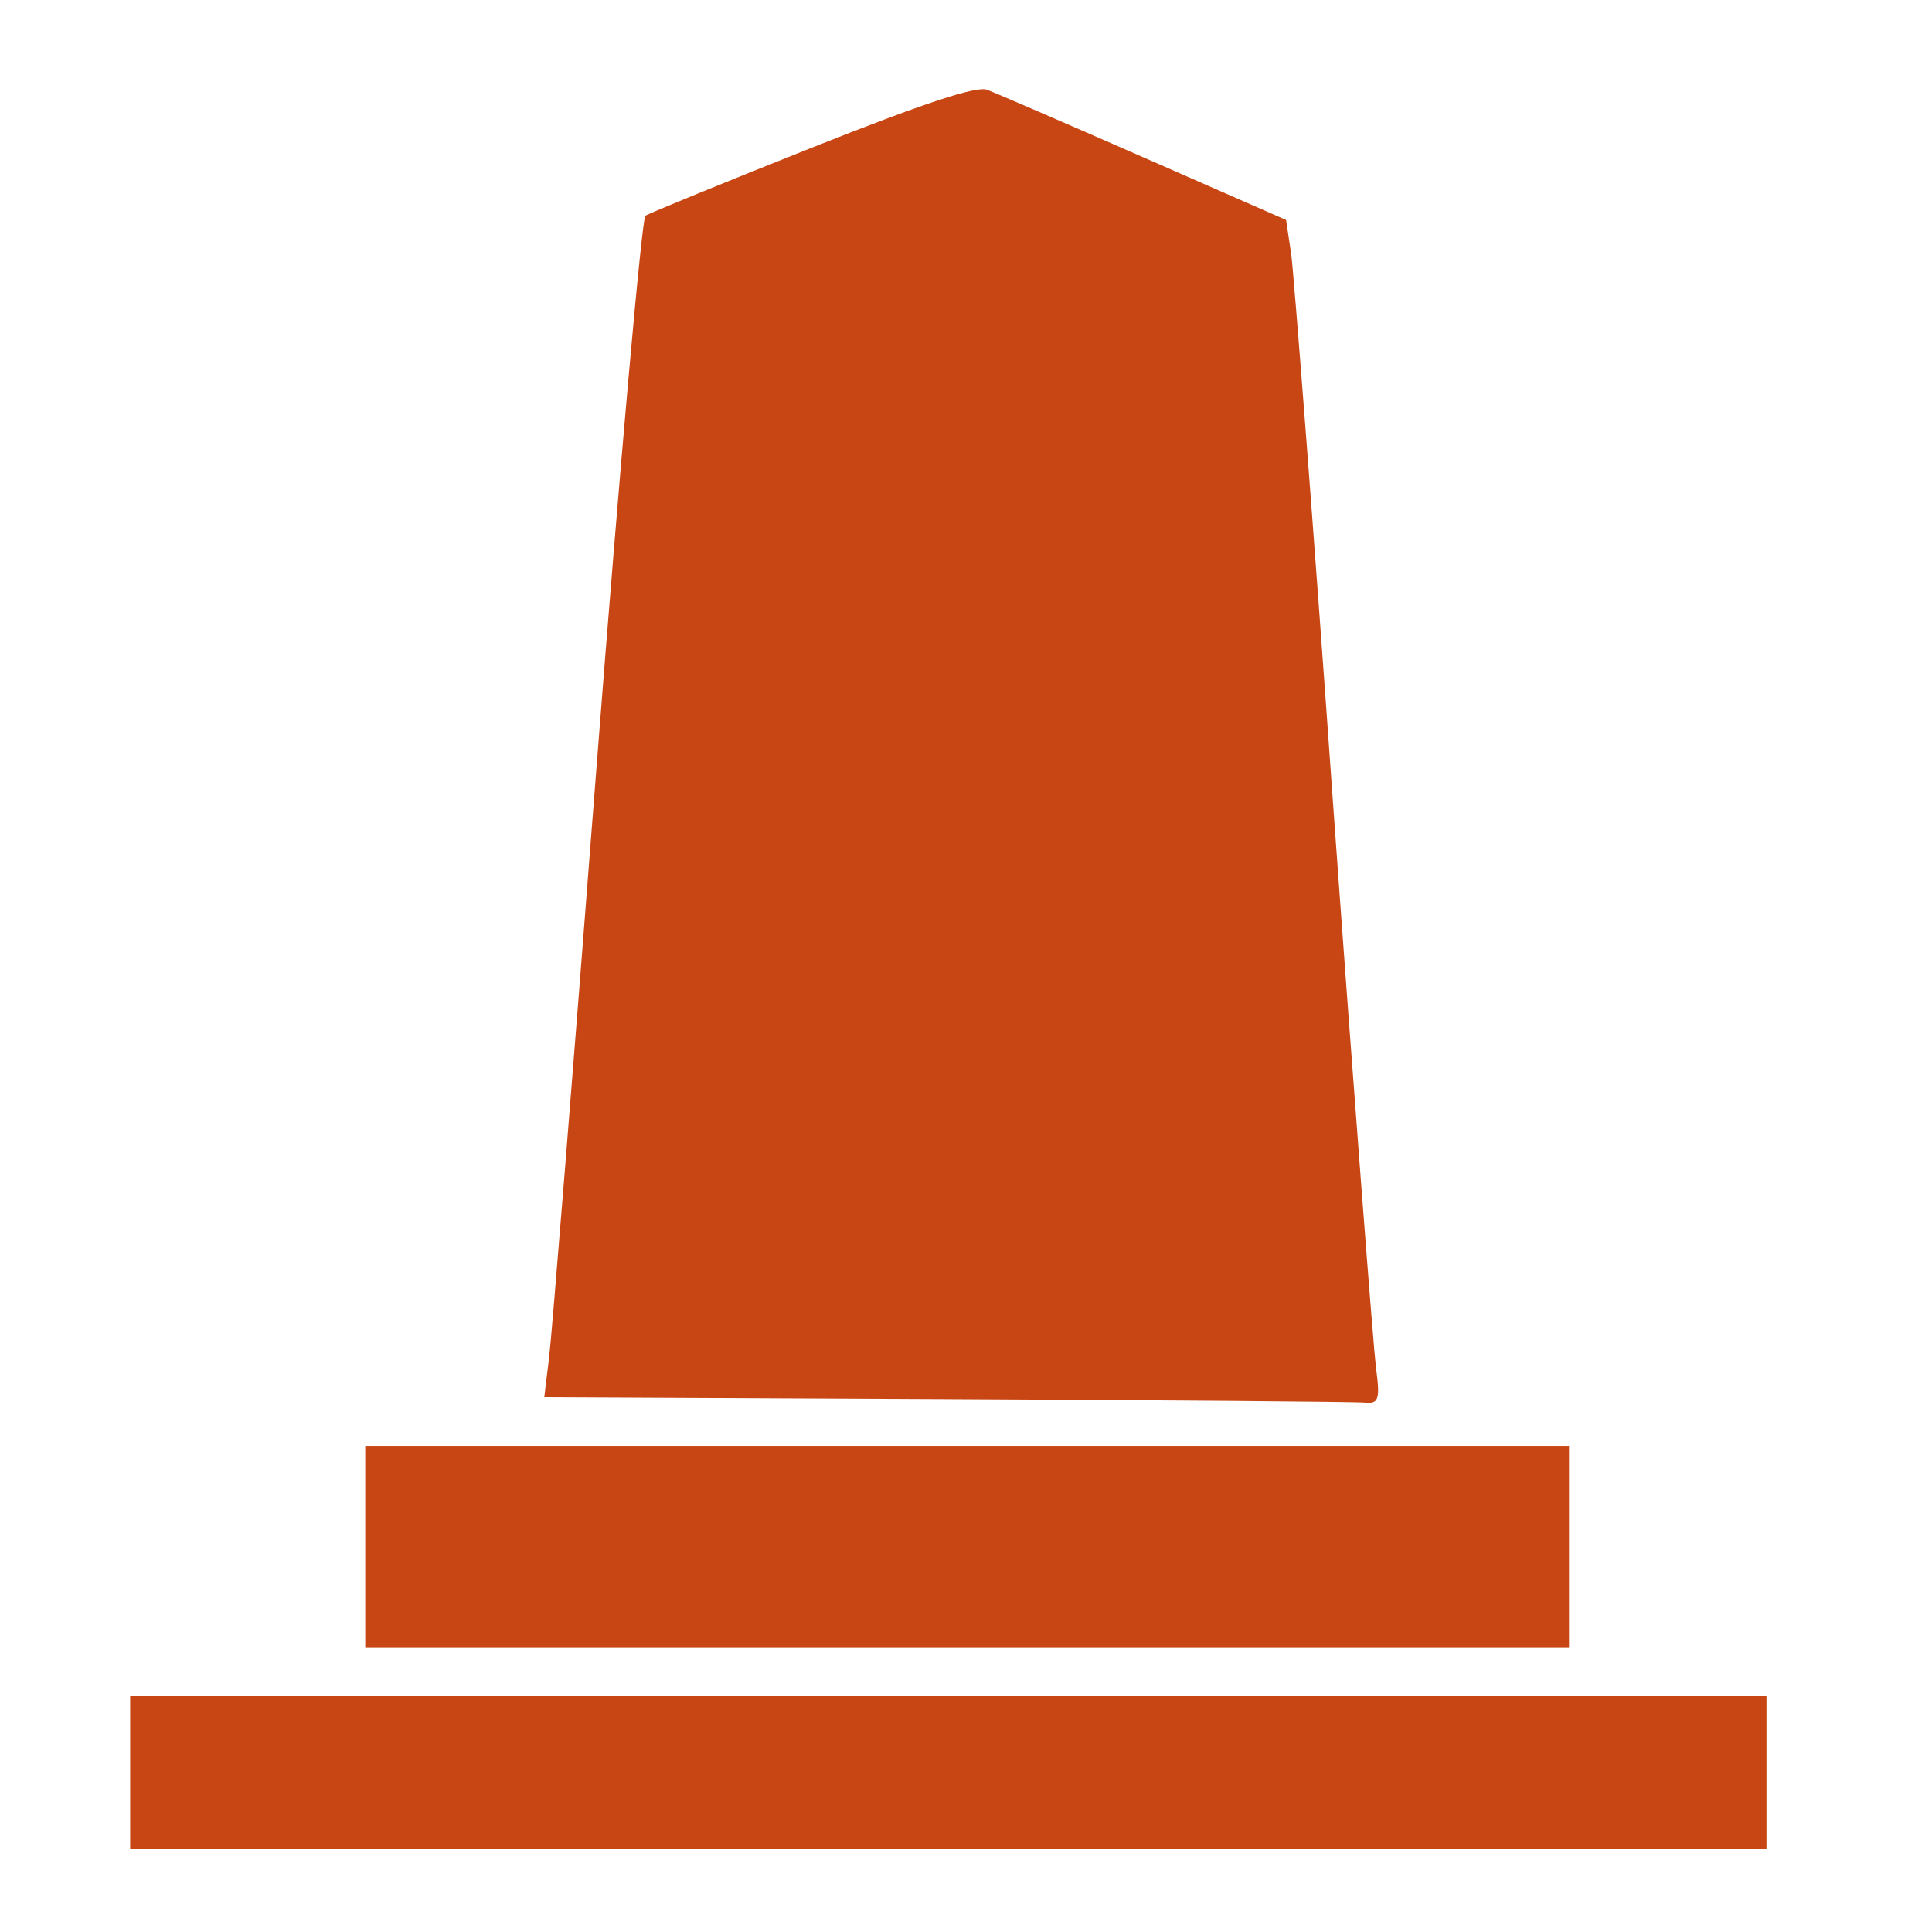<?xml version="1.0" encoding="UTF-8" standalone="no"?>
<!-- Created with Inkscape (http://www.inkscape.org/) -->

<svg
   xmlns:dc="http://purl.org/dc/elements/1.1/"
   xmlns:cc="http://creativecommons.org/ns#"
   xmlns:rdf="http://www.w3.org/1999/02/22-rdf-syntax-ns#"
   xmlns:svg="http://www.w3.org/2000/svg"
   xmlns="http://www.w3.org/2000/svg"
   xmlns:sodipodi="http://sodipodi.sourceforge.net/DTD/sodipodi-0.dtd"
   xmlns:inkscape="http://www.inkscape.org/namespaces/inkscape"
   width="1000"
   height="1000"
   id="svg3351"
   version="1.1"
   inkscape:version="0.91 r13725"
   viewBox="0 0 1000 1000"
   sodipodi:docname="destination_monument.svg">
  <defs
     id="defs3353" />
  <sodipodi:namedview
     id="base"
     pagecolor="#ffffff"
     bordercolor="#666666"
     borderopacity="1.0"
     inkscape:pageopacity="0.0"
     inkscape:pageshadow="2"
     inkscape:zoom="0.5"
     inkscape:cx="6.3954416"
     inkscape:cy="720.23349"
     inkscape:current-layer="layer1"
     showgrid="true"
     inkscape:grid-bbox="true"
     inkscape:document-units="px"
     inkscape:window-width="1920"
     inkscape:window-height="1018"
     inkscape:window-x="-8"
     inkscape:window-y="-8"
     inkscape:window-maximized="1" />
  <g
     id="layer1"
     inkscape:label="Layer 1"
     inkscape:groupmode="layer"
     transform="translate(0,968)">
    <path
       id="path6990"
       style="fill:#c84614;fill-opacity:1"
       d="m 67.368,-50.677 0,-39.526 423.457,0 423.506,0 0,39.526 0,39.526 -423.506,0 -423.457,0 0,-39.526 z m 121.679,-116.809 0,-52.1 311.513,0 311.563,0 0,52.1 0,52.136 -311.563,0 -311.513,0 0,-52.136 z m 300.679,-76.361 -208.008,-0.959 2.496,-20.648 c 1.398,-11.356 12.433,-148.371 24.466,-304.559 12.083,-156.151 23.517,-284.981 25.364,-286.308 1.897,-1.29 40.643,-17.145 86.179,-35.249 57.569,-22.897 85.131,-32.005 90.523,-30.013 4.294,1.549 40.893,17.403 81.336,35.139 l 73.597,32.3 2.696,18.03 c 1.298,9.918 11.434,139.338 21.869,287.598 10.635,148.261 20.671,278.086 21.969,288.483 2.247,16.482 1.398,18.768 -5.992,17.993 -4.693,-0.479 -102.107,-1.254 -216.497,-1.807 l 0,0 z"
       inkscape:connector-curvature="0" />
  </g>
</svg>
